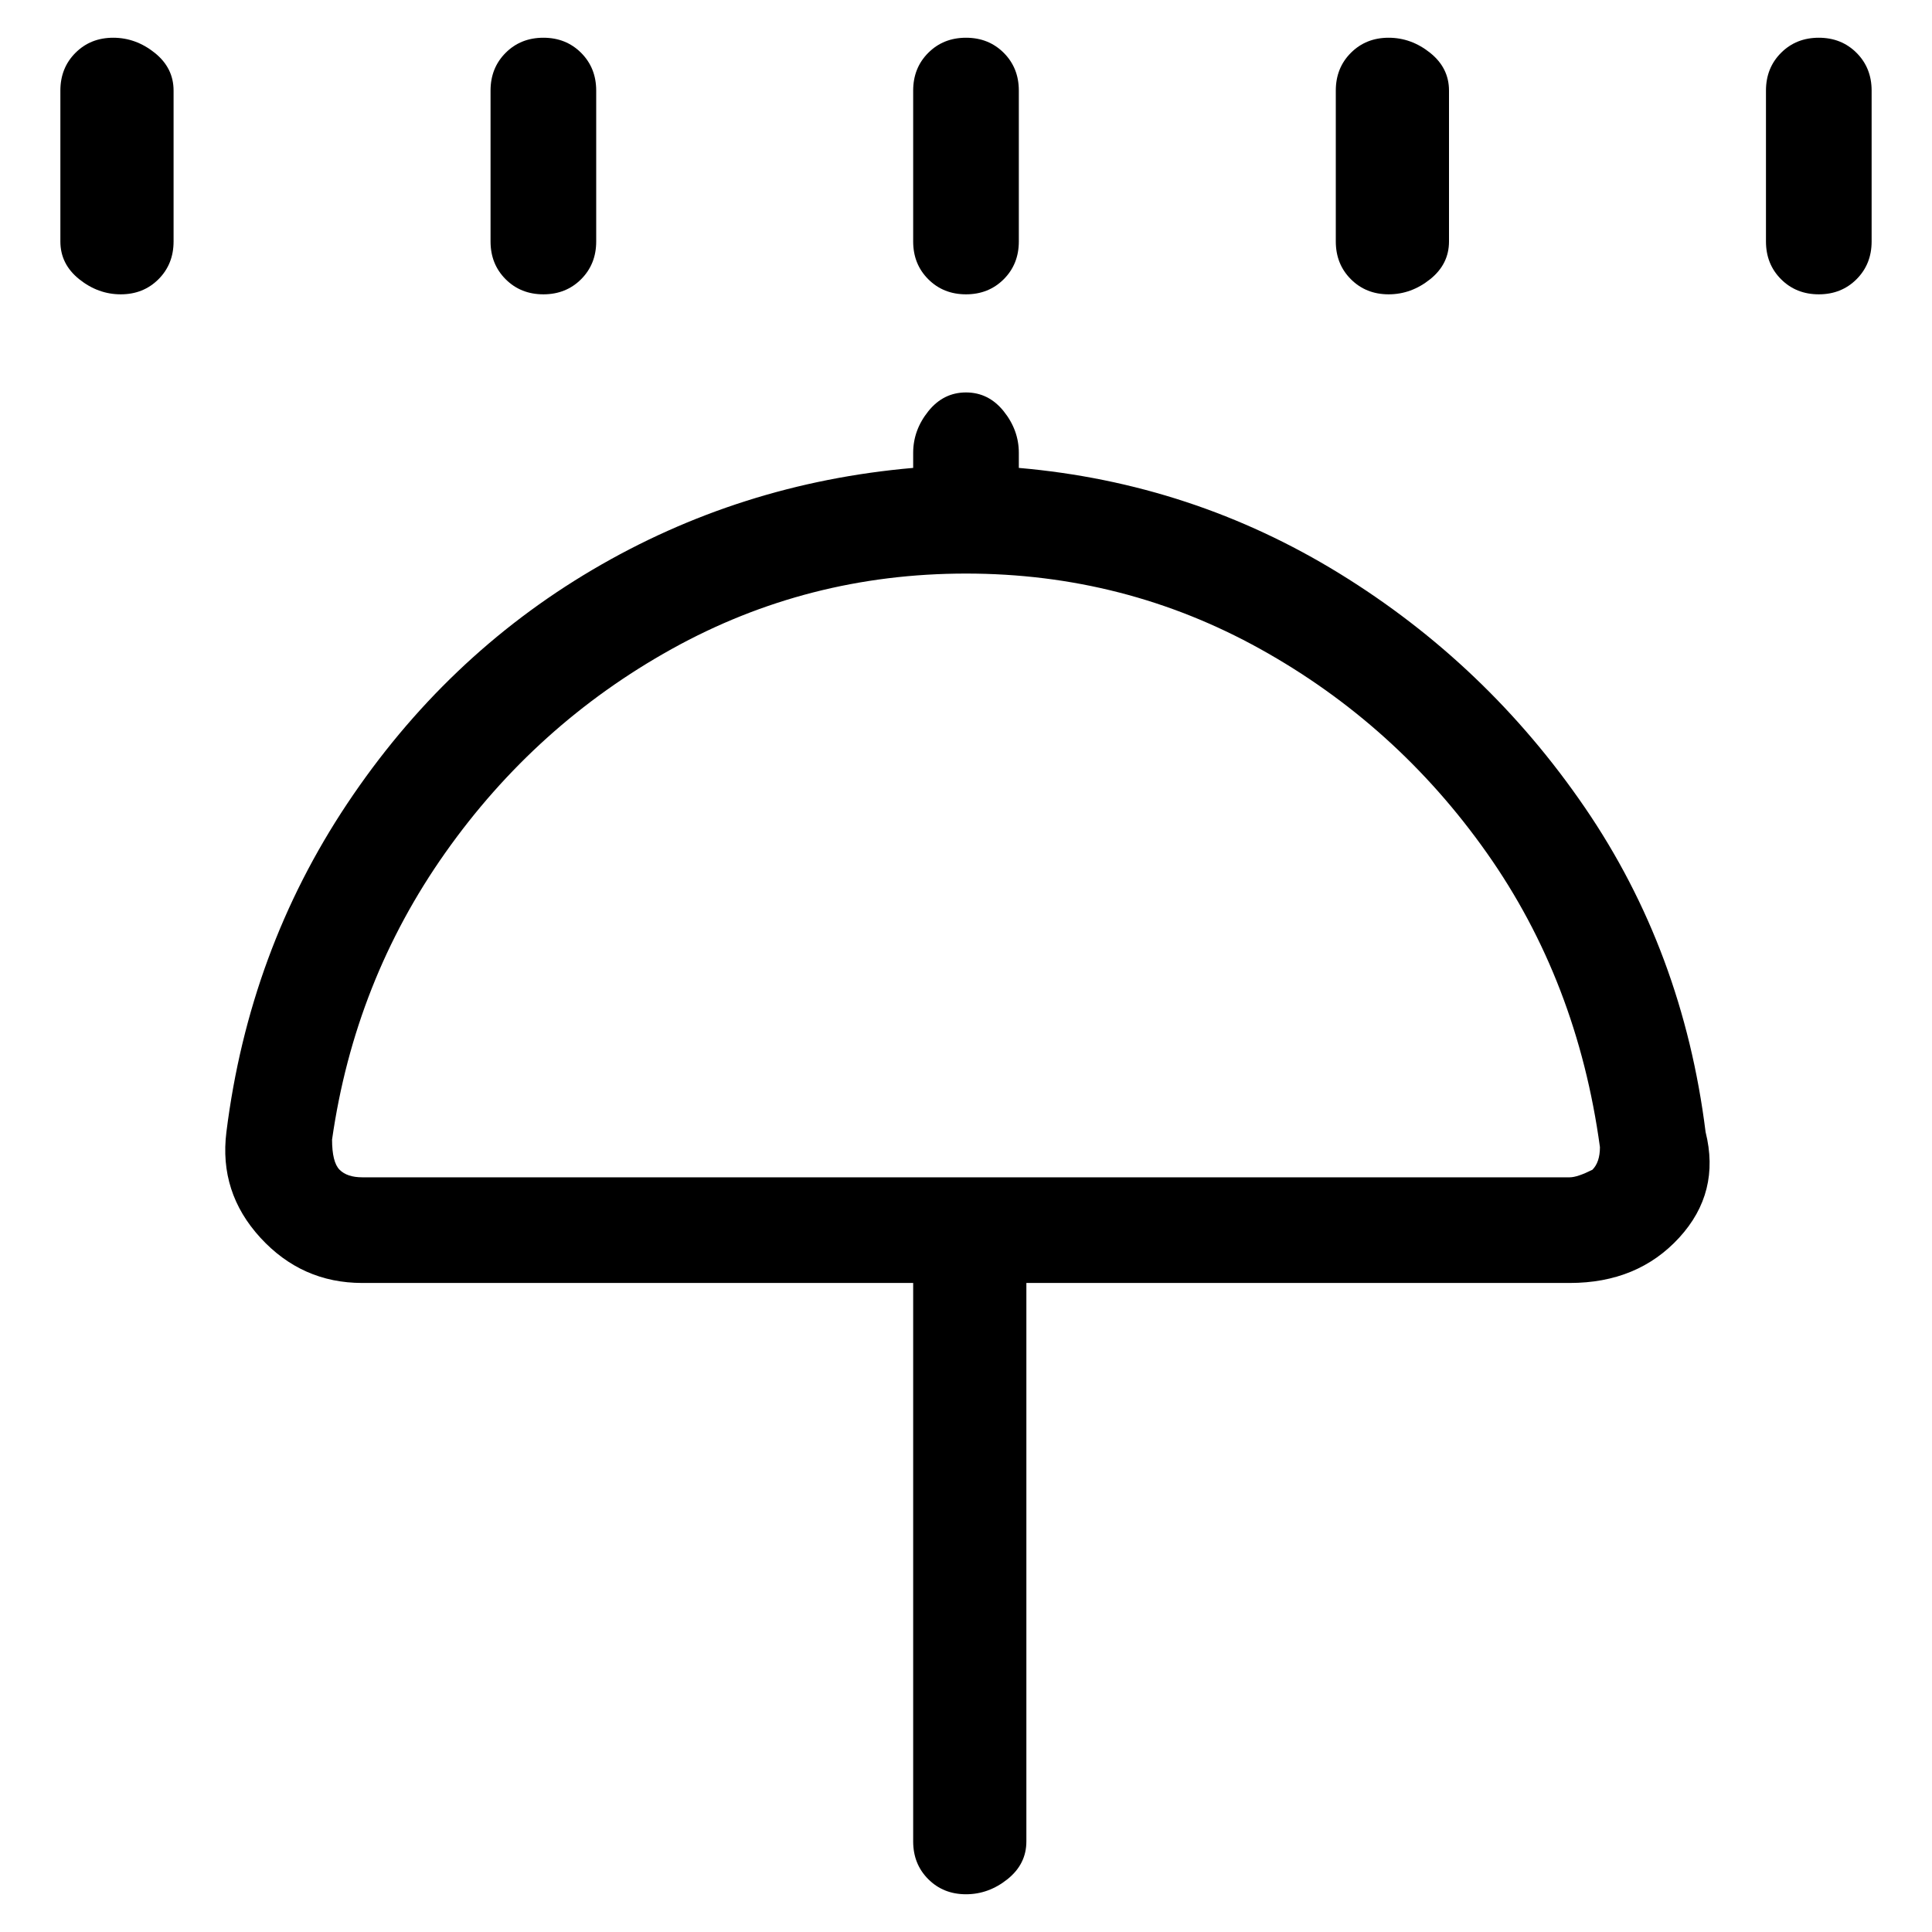 <svg viewBox="0 0 256 256" xmlns="http://www.w3.org/2000/svg">
  <path transform="scale(1, -1) translate(0, -256)" fill="currentColor" d="M135 194v2q0 3 -2 5.5t-5 2.5t-5 -2.5t-2 -5.5v-2q-23 -2 -42.5 -13.5t-32.5 -31t-16 -43.5q-1 -8 4.5 -14t13.5 -6h73v-74q0 -3 2 -5t5 -2t5.5 2t2.5 5v74h72q9 0 14.5 6t3.5 14q-3 24 -16 43t-32.5 31t-42.5 14zM211 101q-2 -1 -3 -1h-160q-2 0 -3 1t-1 4q3 21 15 38 t30 27t39 10t39 -10t30 -27t15 -39q0 -2 -1 -3zM15 251q-3 0 -5 -2t-2 -5v-20q0 -3 2.5 -5t5.5 -2t5 2t2 5v20q0 3 -2.5 5t-5.5 2zM72 217q3 0 5 2t2 5v20q0 3 -2 5t-5 2t-5 -2t-2 -5v-20q0 -3 2 -5t5 -2zM128 217q3 0 5 2t2 5v20q0 3 -2 5t-5 2t-5 -2t-2 -5v-20q0 -3 2 -5 t5 -2zM184 217q3 0 5.5 2t2.5 5v20q0 3 -2.5 5t-5.5 2t-5 -2t-2 -5v-20q0 -3 2 -5t5 -2zM241 251q-3 0 -5 -2t-2 -5v-20q0 -3 2 -5t5 -2t5 2t2 5v20q0 3 -2 5t-5 2z" />
</svg>